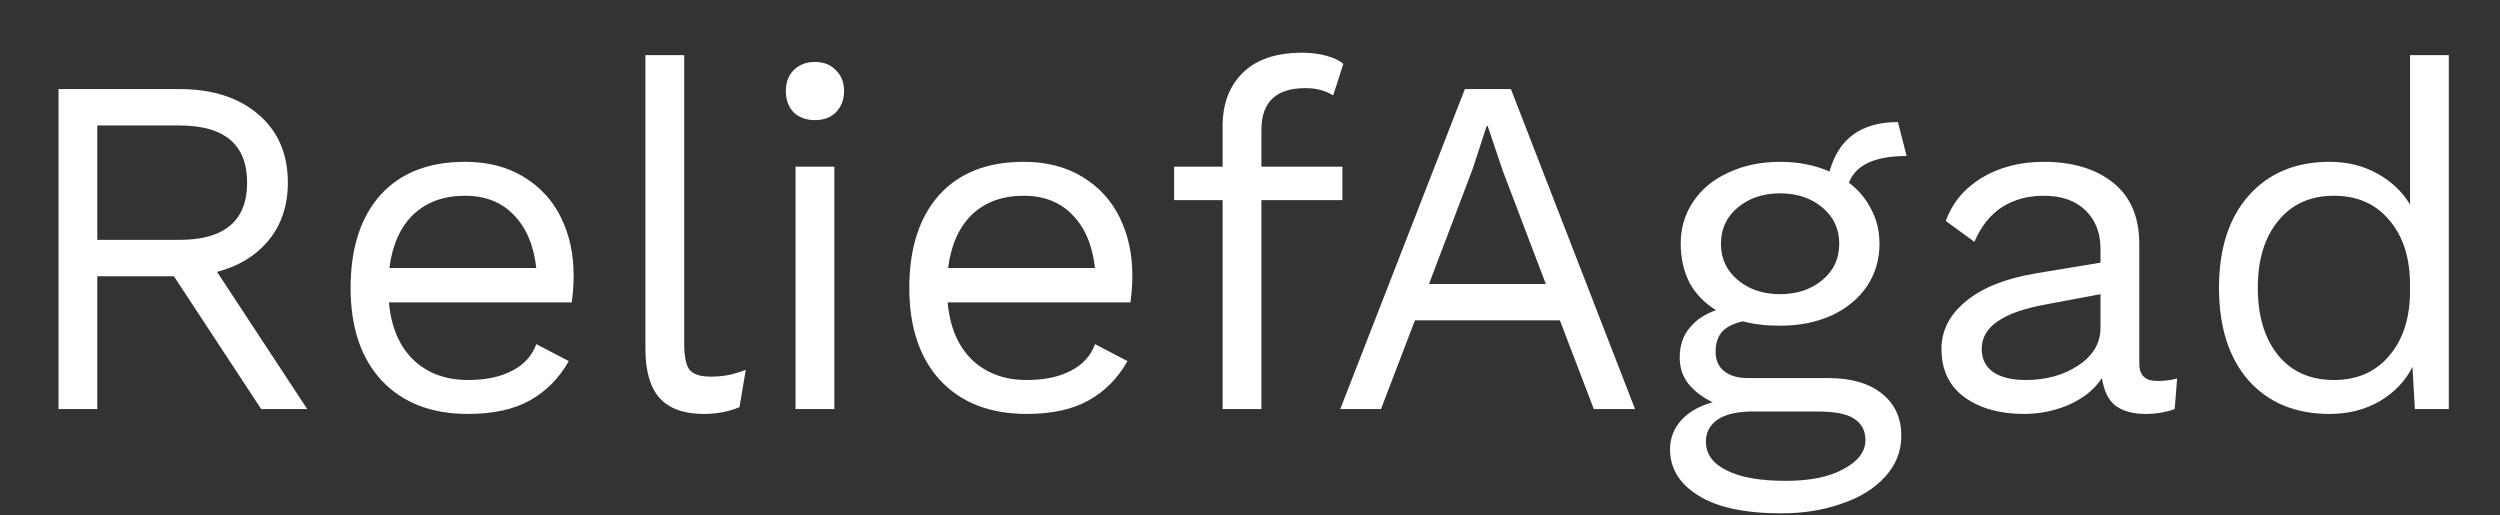 <svg width="165" height="34" viewBox="0 0 165 34" fill="none" xmlns="http://www.w3.org/2000/svg">
<rect x="0" y="0" width="165" height="34" fill="#333333" stroke="none"/>
<path d="M11.478 18.232H6.422V27H3.862V5.88H11.862C14.017 5.88 15.745 6.435 17.046 7.544C18.348 8.653 18.998 10.157 18.998 12.056C18.998 13.549 18.582 14.808 17.75 15.832C16.918 16.856 15.777 17.56 14.326 17.944L20.278 27H17.238L11.478 18.232ZM6.422 15.832H11.83C14.817 15.832 16.31 14.573 16.31 12.056C16.31 9.539 14.817 8.28 11.83 8.28H6.422V15.832ZM37.86 18.168C37.86 18.765 37.818 19.363 37.732 19.96H25.668C25.818 21.581 26.351 22.84 27.268 23.736C28.207 24.632 29.412 25.08 30.884 25.08C32.058 25.08 33.028 24.877 33.796 24.472C34.586 24.067 35.119 23.48 35.396 22.712L37.54 23.832C36.9 24.963 36.047 25.827 34.98 26.424C33.914 27.021 32.548 27.32 30.884 27.32C28.474 27.32 26.575 26.584 25.188 25.112C23.823 23.64 23.14 21.603 23.14 19C23.14 16.397 23.791 14.36 25.092 12.888C26.415 11.416 28.282 10.68 30.692 10.68C32.186 10.68 33.476 11.011 34.564 11.672C35.652 12.333 36.474 13.229 37.028 14.36C37.583 15.491 37.86 16.76 37.86 18.168ZM30.692 12.92C29.284 12.92 28.143 13.336 27.268 14.168C26.415 15 25.892 16.173 25.7 17.688H35.396C35.226 16.195 34.735 15.032 33.924 14.2C33.114 13.347 32.036 12.92 30.692 12.92ZM45.158 22.712C45.158 23.523 45.275 24.088 45.51 24.408C45.766 24.707 46.225 24.856 46.886 24.856C47.334 24.856 47.718 24.824 48.038 24.76C48.379 24.696 48.774 24.579 49.222 24.408L48.806 26.872C48.102 27.171 47.313 27.32 46.438 27.32C45.137 27.32 44.166 26.968 43.526 26.264C42.907 25.56 42.598 24.483 42.598 23.032V3.64H45.158V22.712ZM53.787 7.928C53.211 7.928 52.742 7.757 52.379 7.416C52.038 7.053 51.867 6.584 51.867 6.008C51.867 5.432 52.038 4.973 52.379 4.632C52.742 4.269 53.211 4.088 53.787 4.088C54.363 4.088 54.822 4.269 55.163 4.632C55.526 4.973 55.707 5.432 55.707 6.008C55.707 6.584 55.526 7.053 55.163 7.416C54.822 7.757 54.363 7.928 53.787 7.928ZM55.067 27H52.507V11H55.067V27ZM74.735 18.168C74.735 18.765 74.693 19.363 74.607 19.96H62.543C62.693 21.581 63.226 22.84 64.143 23.736C65.082 24.632 66.287 25.08 67.759 25.08C68.933 25.08 69.903 24.877 70.671 24.472C71.461 24.067 71.994 23.48 72.271 22.712L74.415 23.832C73.775 24.963 72.922 25.827 71.855 26.424C70.789 27.021 69.423 27.32 67.759 27.32C65.349 27.32 63.45 26.584 62.063 25.112C60.698 23.64 60.015 21.603 60.015 19C60.015 16.397 60.666 14.36 61.967 12.888C63.29 11.416 65.157 10.68 67.567 10.68C69.061 10.68 70.351 11.011 71.439 11.672C72.527 12.333 73.349 13.229 73.903 14.36C74.458 15.491 74.735 16.76 74.735 18.168ZM67.567 12.92C66.159 12.92 65.018 13.336 64.143 14.168C63.29 15 62.767 16.173 62.575 17.688H72.271C72.101 16.195 71.61 15.032 70.799 14.2C69.989 13.347 68.911 12.92 67.567 12.92ZM83.253 11H88.597V13.208H83.253V27H80.693V13.208H77.493V11H80.693V8.312C80.693 6.84 81.141 5.667 82.037 4.792C82.933 3.917 84.234 3.48 85.941 3.48C86.517 3.48 87.039 3.544 87.509 3.672C87.999 3.8 88.383 3.981 88.661 4.216L87.989 6.296C87.477 5.976 86.869 5.816 86.165 5.816C84.223 5.816 83.253 6.733 83.253 8.568V11ZM102.953 21.144H93.385L91.145 27H88.457L96.681 5.88H99.721L107.913 27H105.193L102.953 21.144ZM102.025 18.744L99.177 11.256L98.185 8.312H98.121L97.193 11.16L94.313 18.744H102.025ZM120.654 24.952C122.169 24.952 123.353 25.293 124.206 25.976C125.059 26.659 125.486 27.587 125.486 28.76C125.486 29.784 125.134 30.68 124.43 31.448C123.726 32.237 122.766 32.835 121.55 33.24C120.355 33.667 119.033 33.88 117.582 33.88C115.15 33.88 113.315 33.485 112.078 32.696C110.841 31.928 110.222 30.915 110.222 29.656C110.222 28.931 110.467 28.291 110.958 27.736C111.47 27.181 112.163 26.787 113.038 26.552C112.377 26.232 111.843 25.827 111.438 25.336C111.054 24.845 110.862 24.269 110.862 23.608C110.862 22.819 111.075 22.168 111.502 21.656C111.929 21.123 112.515 20.728 113.262 20.472C112.494 20.003 111.907 19.395 111.502 18.648C111.118 17.88 110.926 17.027 110.926 16.088C110.926 15.043 111.203 14.115 111.758 13.304C112.313 12.472 113.091 11.832 114.094 11.384C115.097 10.915 116.227 10.68 117.486 10.68C118.681 10.68 119.769 10.893 120.75 11.32C121.347 9.144 122.851 8.056 125.262 8.056L125.838 10.296C123.747 10.296 122.478 10.883 122.03 12.056C122.67 12.547 123.161 13.133 123.502 13.816C123.865 14.499 124.046 15.256 124.046 16.088C124.046 17.133 123.769 18.072 123.214 18.904C122.659 19.715 121.881 20.355 120.878 20.824C119.875 21.272 118.745 21.496 117.486 21.496C116.547 21.496 115.726 21.4 115.022 21.208C114.382 21.357 113.923 21.592 113.646 21.912C113.369 22.232 113.23 22.669 113.23 23.224C113.23 23.779 113.422 24.205 113.806 24.504C114.19 24.803 114.702 24.952 115.342 24.952H120.654ZM117.486 12.76C116.377 12.76 115.449 13.069 114.702 13.688C113.955 14.307 113.582 15.107 113.582 16.088C113.582 17.069 113.955 17.869 114.702 18.488C115.449 19.107 116.377 19.416 117.486 19.416C118.595 19.416 119.523 19.107 120.27 18.488C121.017 17.869 121.39 17.069 121.39 16.088C121.39 15.107 121.017 14.307 120.27 13.688C119.523 13.069 118.595 12.76 117.486 12.76ZM117.87 31.736C119.491 31.736 120.771 31.469 121.71 30.936C122.649 30.424 123.118 29.795 123.118 29.048C123.118 28.429 122.873 27.96 122.382 27.64C121.913 27.32 121.102 27.16 119.95 27.16H115.662C114.681 27.16 113.923 27.331 113.39 27.672C112.857 28.035 112.59 28.525 112.59 29.144C112.59 29.955 113.038 30.584 113.934 31.032C114.83 31.501 116.142 31.736 117.87 31.736ZM142.409 25.144C142.835 25.144 143.262 25.091 143.689 24.984L143.529 27C142.931 27.213 142.291 27.32 141.609 27.32C140.777 27.32 140.115 27.139 139.625 26.776C139.155 26.413 138.857 25.805 138.729 24.952C138.238 25.699 137.513 26.285 136.553 26.712C135.614 27.117 134.622 27.32 133.577 27.32C131.998 27.32 130.697 26.957 129.673 26.232C128.649 25.485 128.137 24.419 128.137 23.032C128.137 21.816 128.67 20.771 129.737 19.896C130.803 19 132.35 18.381 134.377 18.04L138.633 17.336V16.44C138.633 15.373 138.302 14.52 137.641 13.88C136.979 13.24 136.062 12.92 134.889 12.92C133.822 12.92 132.894 13.176 132.105 13.688C131.337 14.2 130.739 14.957 130.312 15.96L128.424 14.584C128.851 13.389 129.641 12.44 130.793 11.736C131.966 11.032 133.331 10.68 134.889 10.68C136.787 10.68 138.313 11.139 139.465 12.056C140.617 12.973 141.193 14.328 141.193 16.12V23.992C141.193 24.376 141.289 24.664 141.481 24.856C141.673 25.048 141.982 25.144 142.409 25.144ZM133.705 25.08C135.049 25.08 136.201 24.76 137.161 24.12C138.142 23.48 138.633 22.648 138.633 21.624V19.416L135.049 20.088C133.619 20.344 132.553 20.717 131.849 21.208C131.145 21.677 130.793 22.285 130.793 23.032C130.793 23.693 131.049 24.205 131.561 24.568C132.073 24.909 132.787 25.08 133.705 25.08ZM161.622 3.64V27H159.382L159.222 24.216C158.752 25.155 158.027 25.912 157.046 26.488C156.086 27.043 154.987 27.32 153.75 27.32C151.51 27.32 149.728 26.584 148.406 25.112C147.104 23.619 146.454 21.581 146.454 19C146.454 16.419 147.104 14.392 148.406 12.92C149.728 11.427 151.51 10.68 153.75 10.68C154.923 10.68 155.968 10.936 156.886 11.448C157.824 11.96 158.55 12.643 159.062 13.496V3.64H161.622ZM154.038 25.08C155.574 25.08 156.79 24.547 157.686 23.48C158.603 22.413 159.062 20.984 159.062 19.192V18.808C159.062 17.016 158.603 15.587 157.686 14.52C156.79 13.453 155.574 12.92 154.038 12.92C152.48 12.92 151.254 13.475 150.358 14.584C149.462 15.672 149.014 17.144 149.014 19C149.014 20.856 149.462 22.339 150.358 23.448C151.254 24.536 152.48 25.08 154.038 25.08Z" fill="white"/>
</svg>
